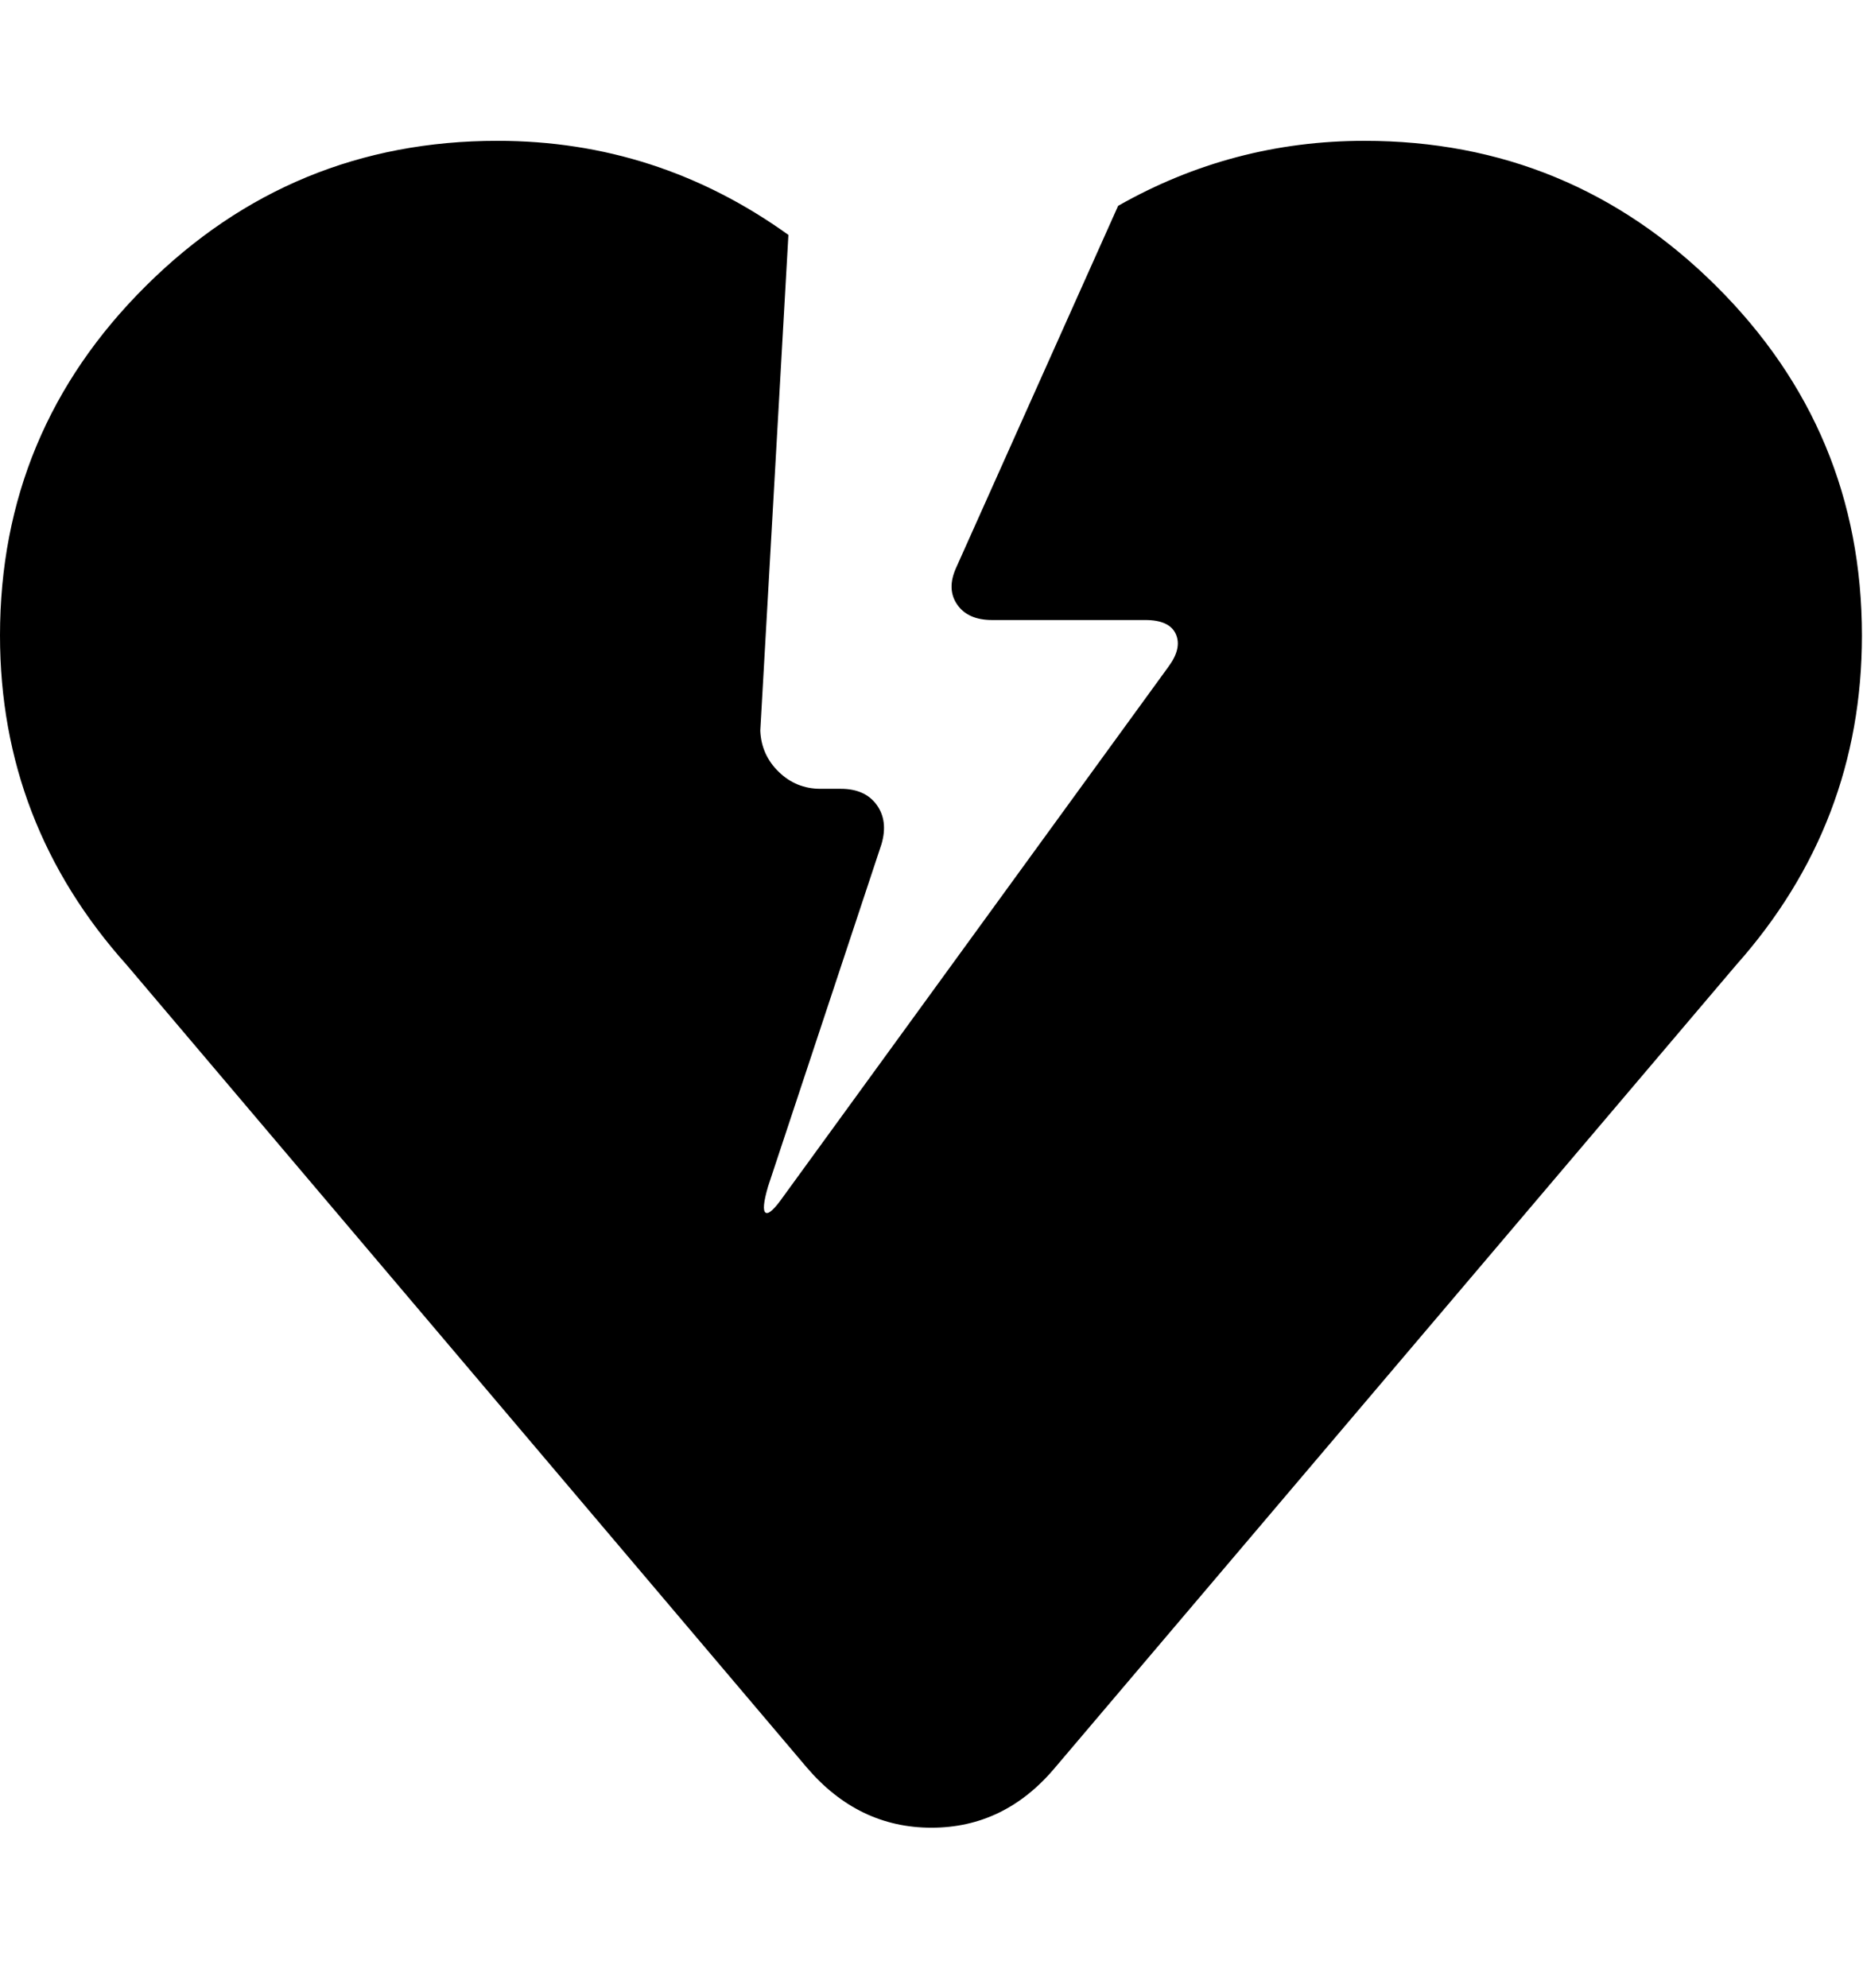 <svg height="1000" width="937.5" xmlns="http://www.w3.org/2000/svg"><path d="M0 319.728q0-102.968 73.444-175.924t176.9-72.956q80.52 0 146.4 47.336l-14.152 249.368q.488 12.2 9.272 20.74t20.984 8.54h10.248q12.2 0 18.056 8.052t2.44 19.764l-57.096 172.264q-3.416 11.712-1.22 13.176t9.028-8.296l193.736-266.448q6.832-9.272 3.66-16.348t-15.372-7.076h-77.104q-12.2 0-17.568-7.808t-.488-18.544l81.496-182.024q57.584-32.696 123.952-32.696 103.456 0 176.9 72.956t73.444 175.924q0 94.672-63.44 165.92l-342.576 403.576q-25.376 30.256-62.22 30.256t-62.708-30.256l-342.088-403.576q-63.928-71.248-63.928-165.92z"/></svg>